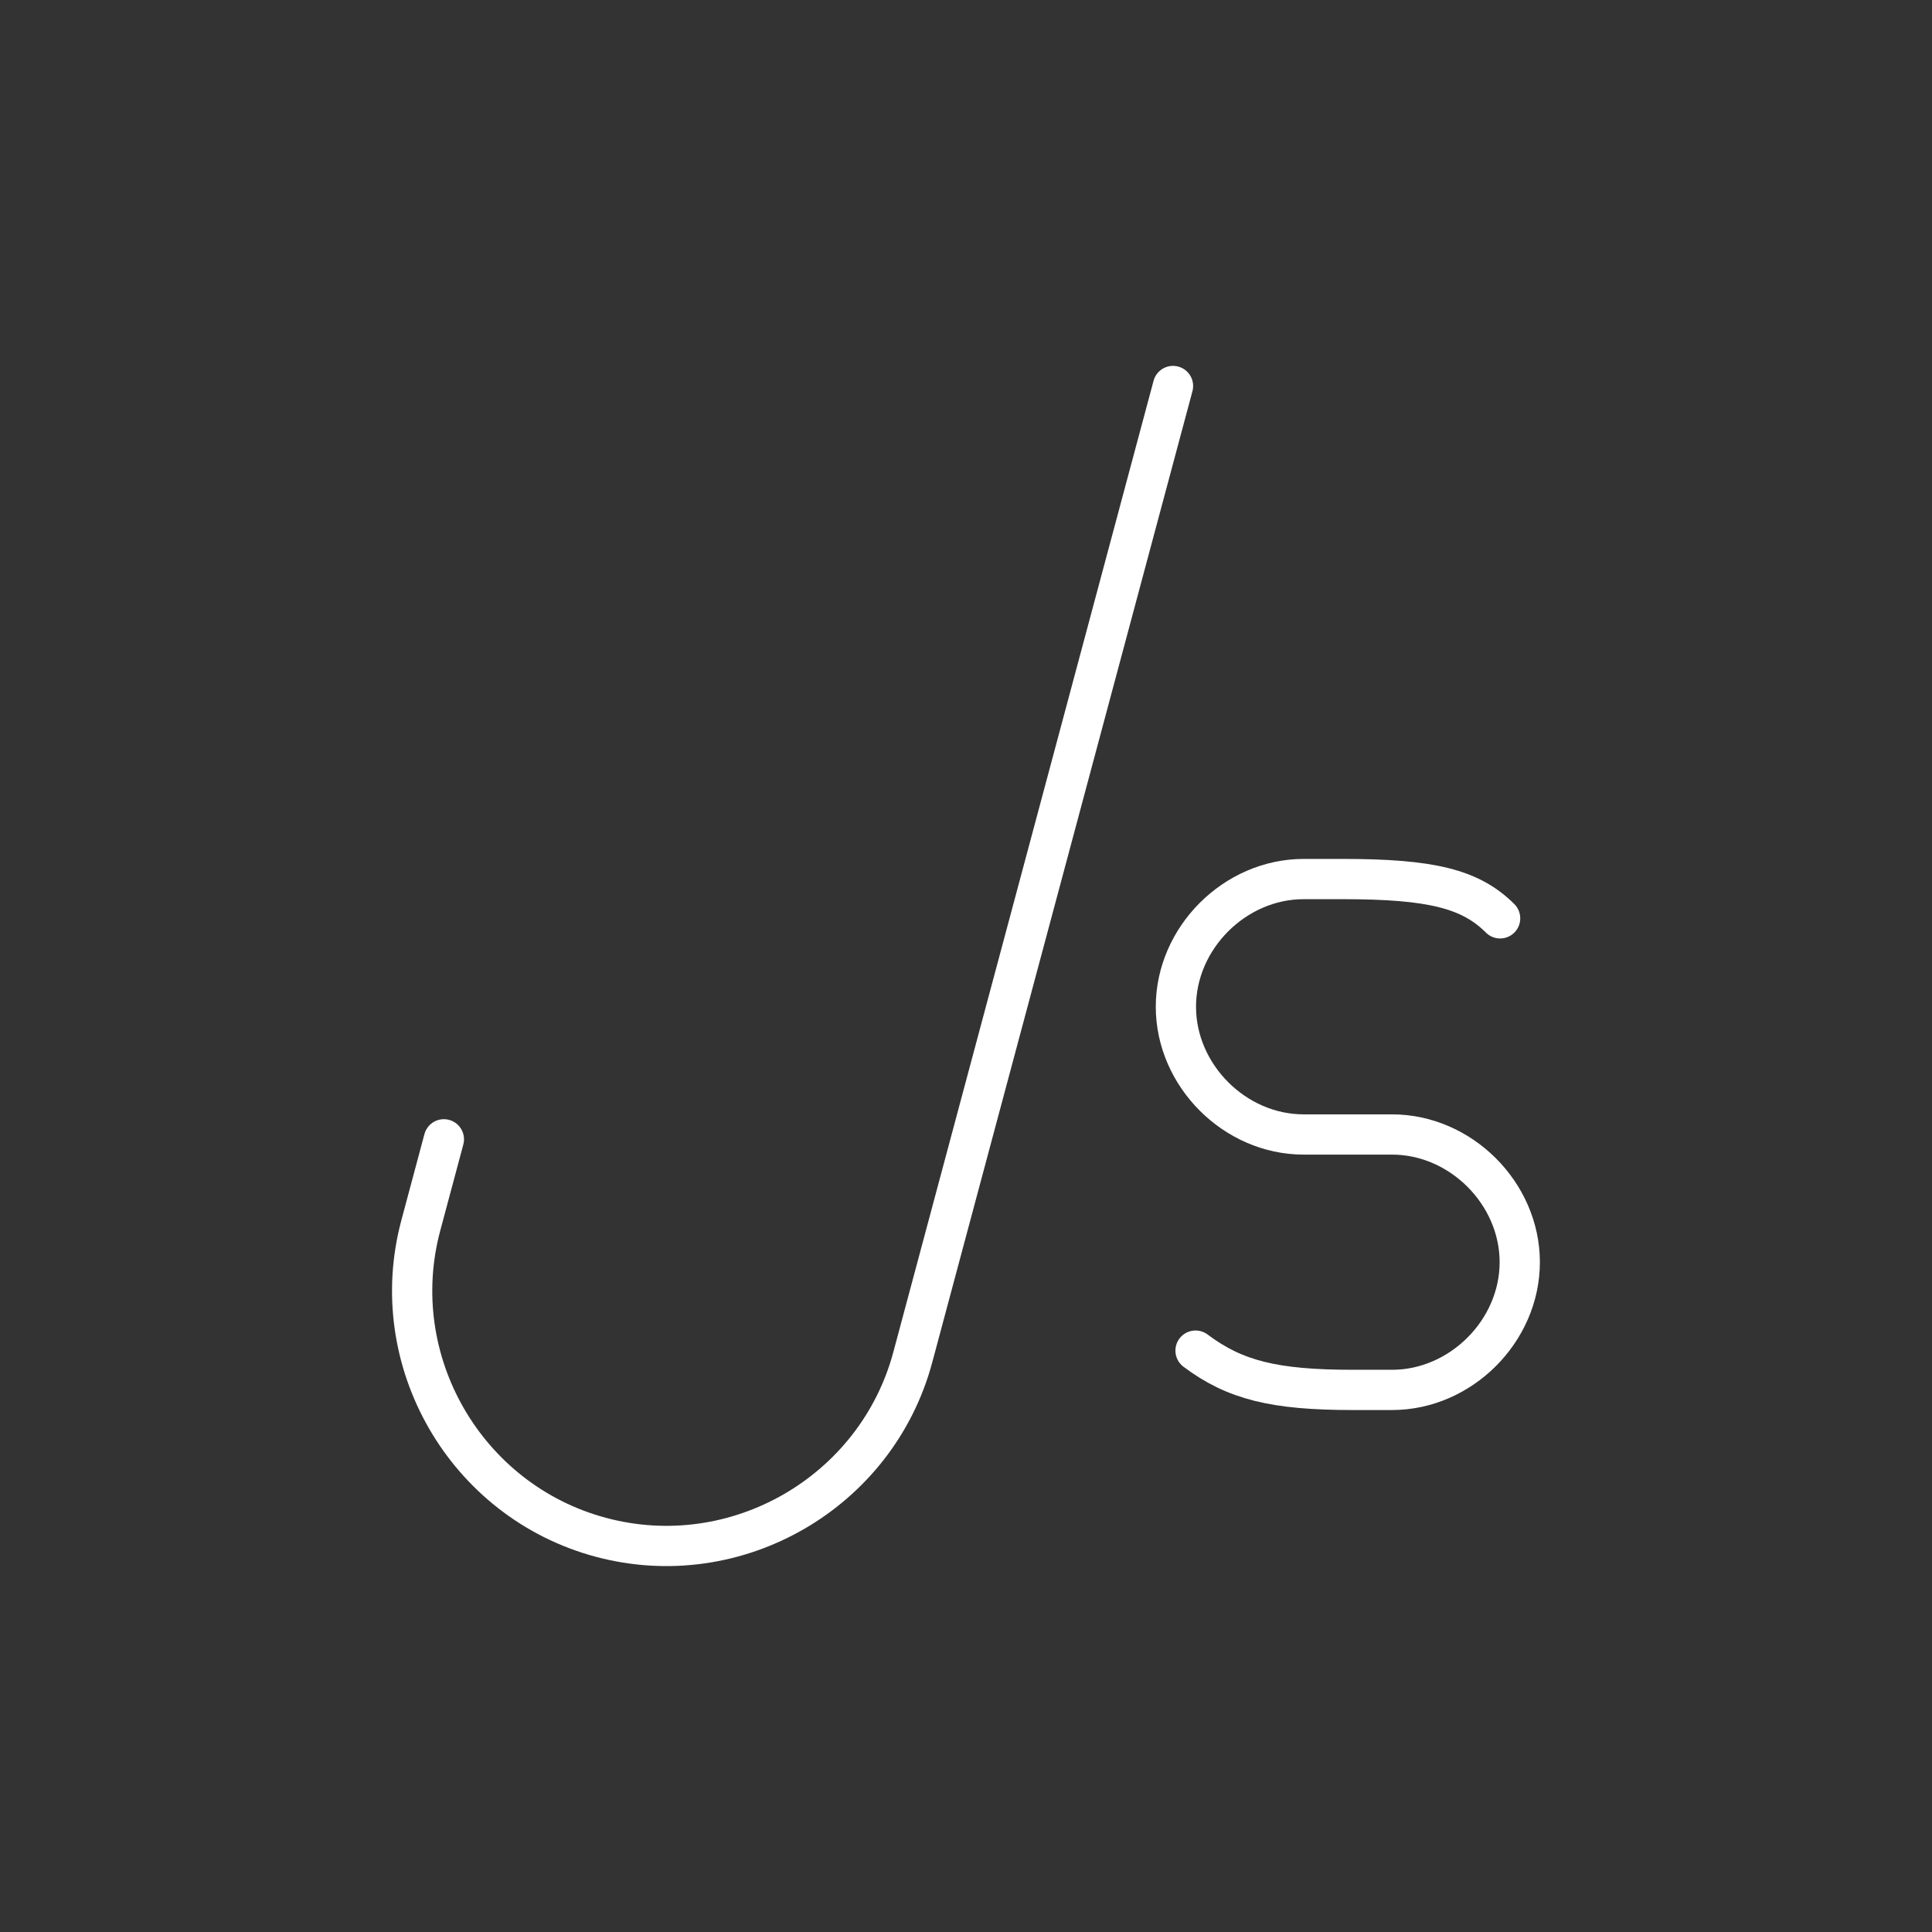 <?xml version="1.0" encoding="UTF-8" standalone="no"?>
<!-- Created with Inkscape (http://www.inkscape.org/) -->

<svg
   width="48"
   height="48"
   viewBox="0 0 48 48"
   version="1.1"
   id="svg5"
   inkscape:version="1.1 (c68e22c387, 2021-05-23)"
   sodipodi:docname="jeevansathi.svg"
   xmlns:inkscape="http://www.inkscape.org/namespaces/inkscape"
   xmlns:sodipodi="http://sodipodi.sourceforge.net/DTD/sodipodi-0.dtd"
   xmlns="http://www.w3.org/2000/svg"
   xmlns:svg="http://www.w3.org/2000/svg"
   xmlns:rdf="http://www.w3.org/1999/02/22-rdf-syntax-ns#"
   xmlns:cc="http://creativecommons.org/ns#"
   xmlns:dc="http://purl.org/dc/elements/1.1/">
  <rect x="0" y="0" width="48" height="48" fill="#333333" stroke="none"/>
  <sodipodi:namedview
     id="namedview7"
     pagecolor="#505050"
     bordercolor="#eeeeee"
     borderopacity="1"
     inkscape:pageshadow="0"
     inkscape:pageopacity="1"
     inkscape:pagecheckerboard="false"
     inkscape:document-units="px"
     showgrid="true"
     inkscape:showpageshadow="false"
     units="px"
     scale-x="1"
     inkscape:zoom="8.8046875"
     inkscape:cx="22.488021"
     inkscape:cy="23.680568"
     inkscape:current-layer="layer1" />
  <defs
     id="defs2" />
  <g
     inkscape:label="Layer 1"
     inkscape:groupmode="layer"
     id="layer1">
    <g
       id="g2389"
       transform="translate(3.32,2.026)">
      <path
         id="path1493"
         class="st1"
         d="M 25.823,7.564 19.358,31.694 c -0.901,3.361 -4.388,5.375 -7.749,4.474 C 8.247,35.268 6.234,31.78 7.135,28.419 l 0.573,-2.139"
         style="stroke-width:1"
         sodipodi:nodetypes="csssc" />
      <path
         id="path1495"
         class="st1"
         d="m 26.383,31.53 c 0.976,0.732 1.953,0.976 3.906,0.976 h 0.976 c 1.709,0 3.173,-1.465 3.173,-3.173 0,-1.709 -1.465,-3.173 -3.173,-3.173 h -2.197 c -1.709,0 -3.173,-1.465 -3.173,-3.173 0,-1.709 1.465,-3.173 3.173,-3.173 h 0.976 c 2.197,0 3.173,0.244 3.906,0.976"
         style="stroke-width:1" />
    </g>
  </g>
  <style
     type="text/css"
     id="style1147">
	.st0{fill:#FFFFFF;}
	.st1{fill:none;stroke:#FFFFFF;stroke-linecap:round;stroke-linejoin:round;}
	.st2{fill:none;stroke:#FFFFFF;stroke-linecap:round;stroke-linejoin:round;stroke-miterlimit:10;}
</style>
</svg>
